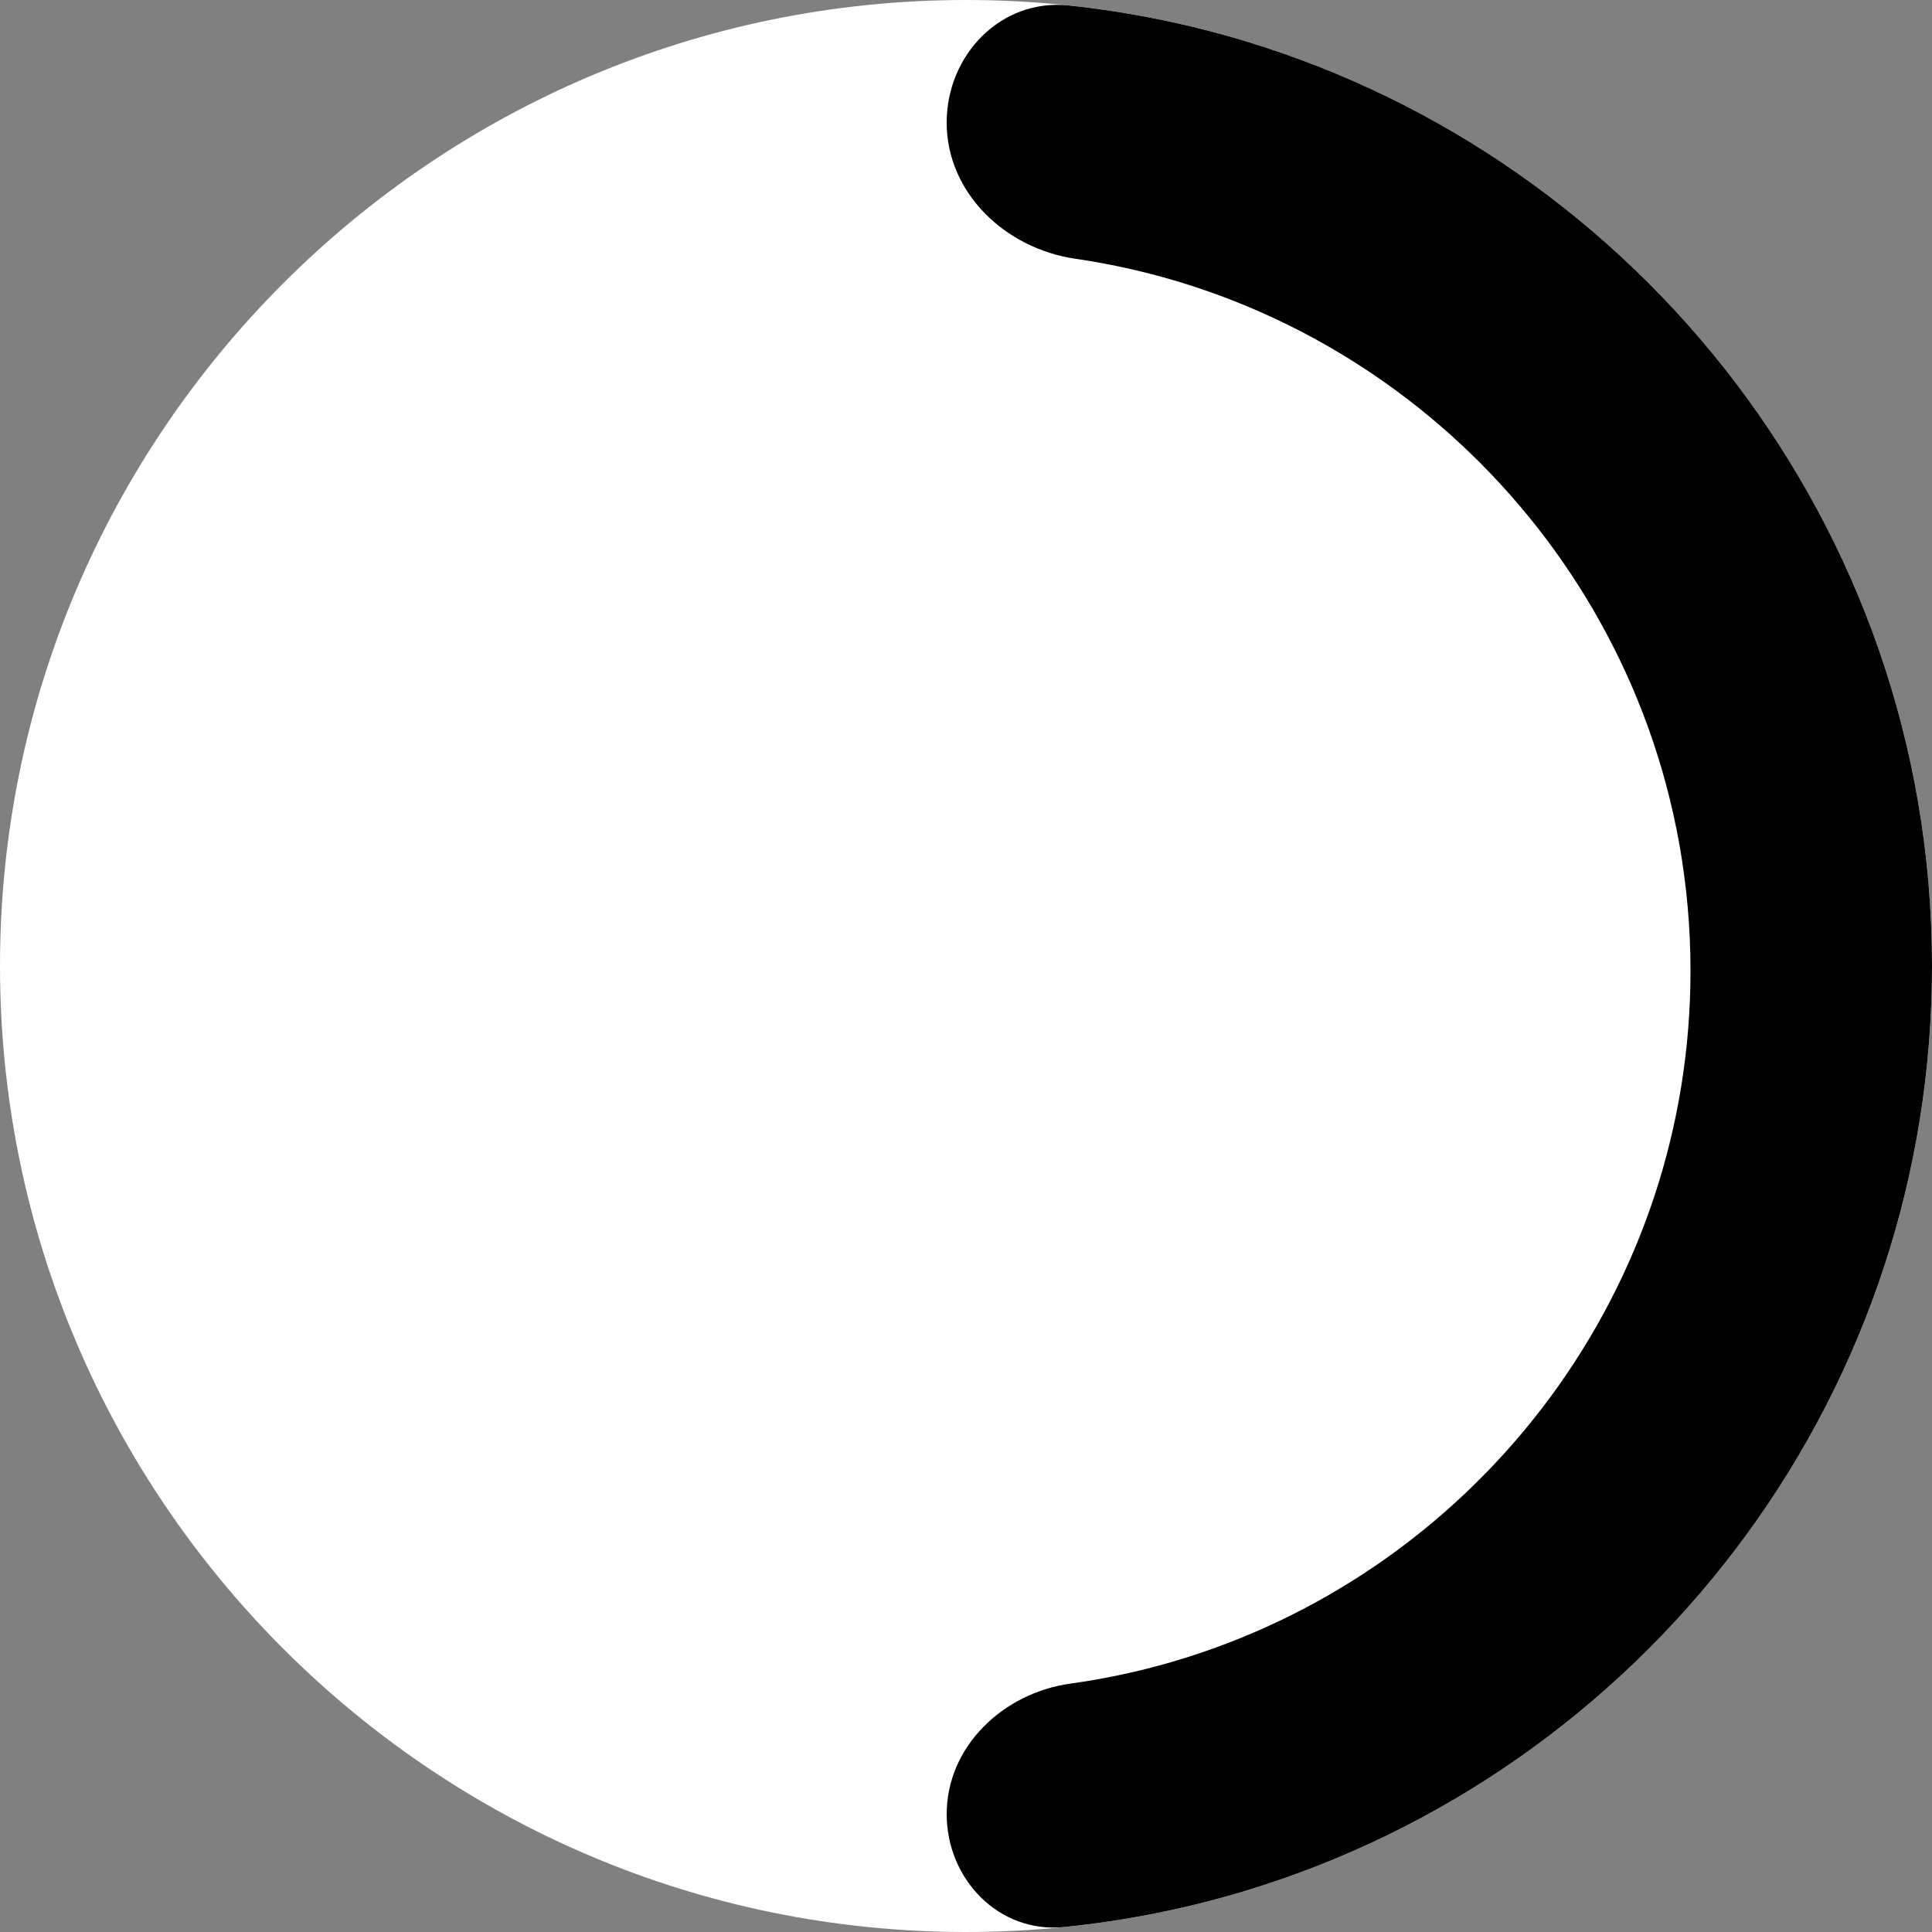 <!--
  - Copyright (c) TIKI Inc.
  - MIT license. See LICENSE file in root directory.
  -->

<svg viewBox="0 0 100 100" xmlns="http://www.w3.org/2000/svg">
    <rect x="0" y="0" width="100" height="100" fill="#808080" stroke="none"/>
    <path d="M0 50C0 77.57 22.43 100 50 100C77.57 100 100 77.57 100 50C100 22.43 77.57 0 50 0C22.43 0 0 22.43 0 50Z"
          fill="white" class="background"/>
    <path d="M55.658 13.393C52.045 12.865 49 9.995 49 6.344V6.344C49 2.826 51.825 -0.089 55.324 0.283C58.431 0.614 61.506 1.235 64.498 2.143C69.573 3.683 74.31 6.011 78.565 8.983C82.864 11.986 86.672 15.647 89.84 19.819C92.983 23.958 95.497 28.6 97.238 33.6C99.027 38.739 100 44.259 100 50C100 50.334 99.997 50.667 99.99 50.999C99.884 56.381 98.923 61.56 97.238 66.4C95.497 71.4 92.983 76.043 89.84 80.181C86.671 84.353 82.864 88.014 78.565 91.017C74.311 93.988 69.573 96.317 64.498 97.857C61.429 98.789 58.272 99.418 55.082 99.742C51.717 100.084 49.001 97.283 49.001 93.9V93.9C49.001 90.389 51.927 87.627 55.405 87.143C57.178 86.897 58.933 86.523 60.653 86.022C64.483 84.906 68.061 83.19 71.276 80.984C74.529 78.752 77.41 76.018 79.809 72.894C82.188 69.795 84.093 66.312 85.411 62.557C86.685 58.927 87.412 55.04 87.493 50.999C87.498 50.75 87.5 50.5 87.5 50.25C87.5 45.772 86.706 41.475 85.251 37.495C83.893 33.782 81.96 30.342 79.561 27.287C77.152 24.219 74.272 21.536 71.032 19.35C67.839 17.195 64.294 15.522 60.504 14.435C58.914 13.979 57.294 13.632 55.658 13.393Z"
          fill="currentColor"/>
</svg>
